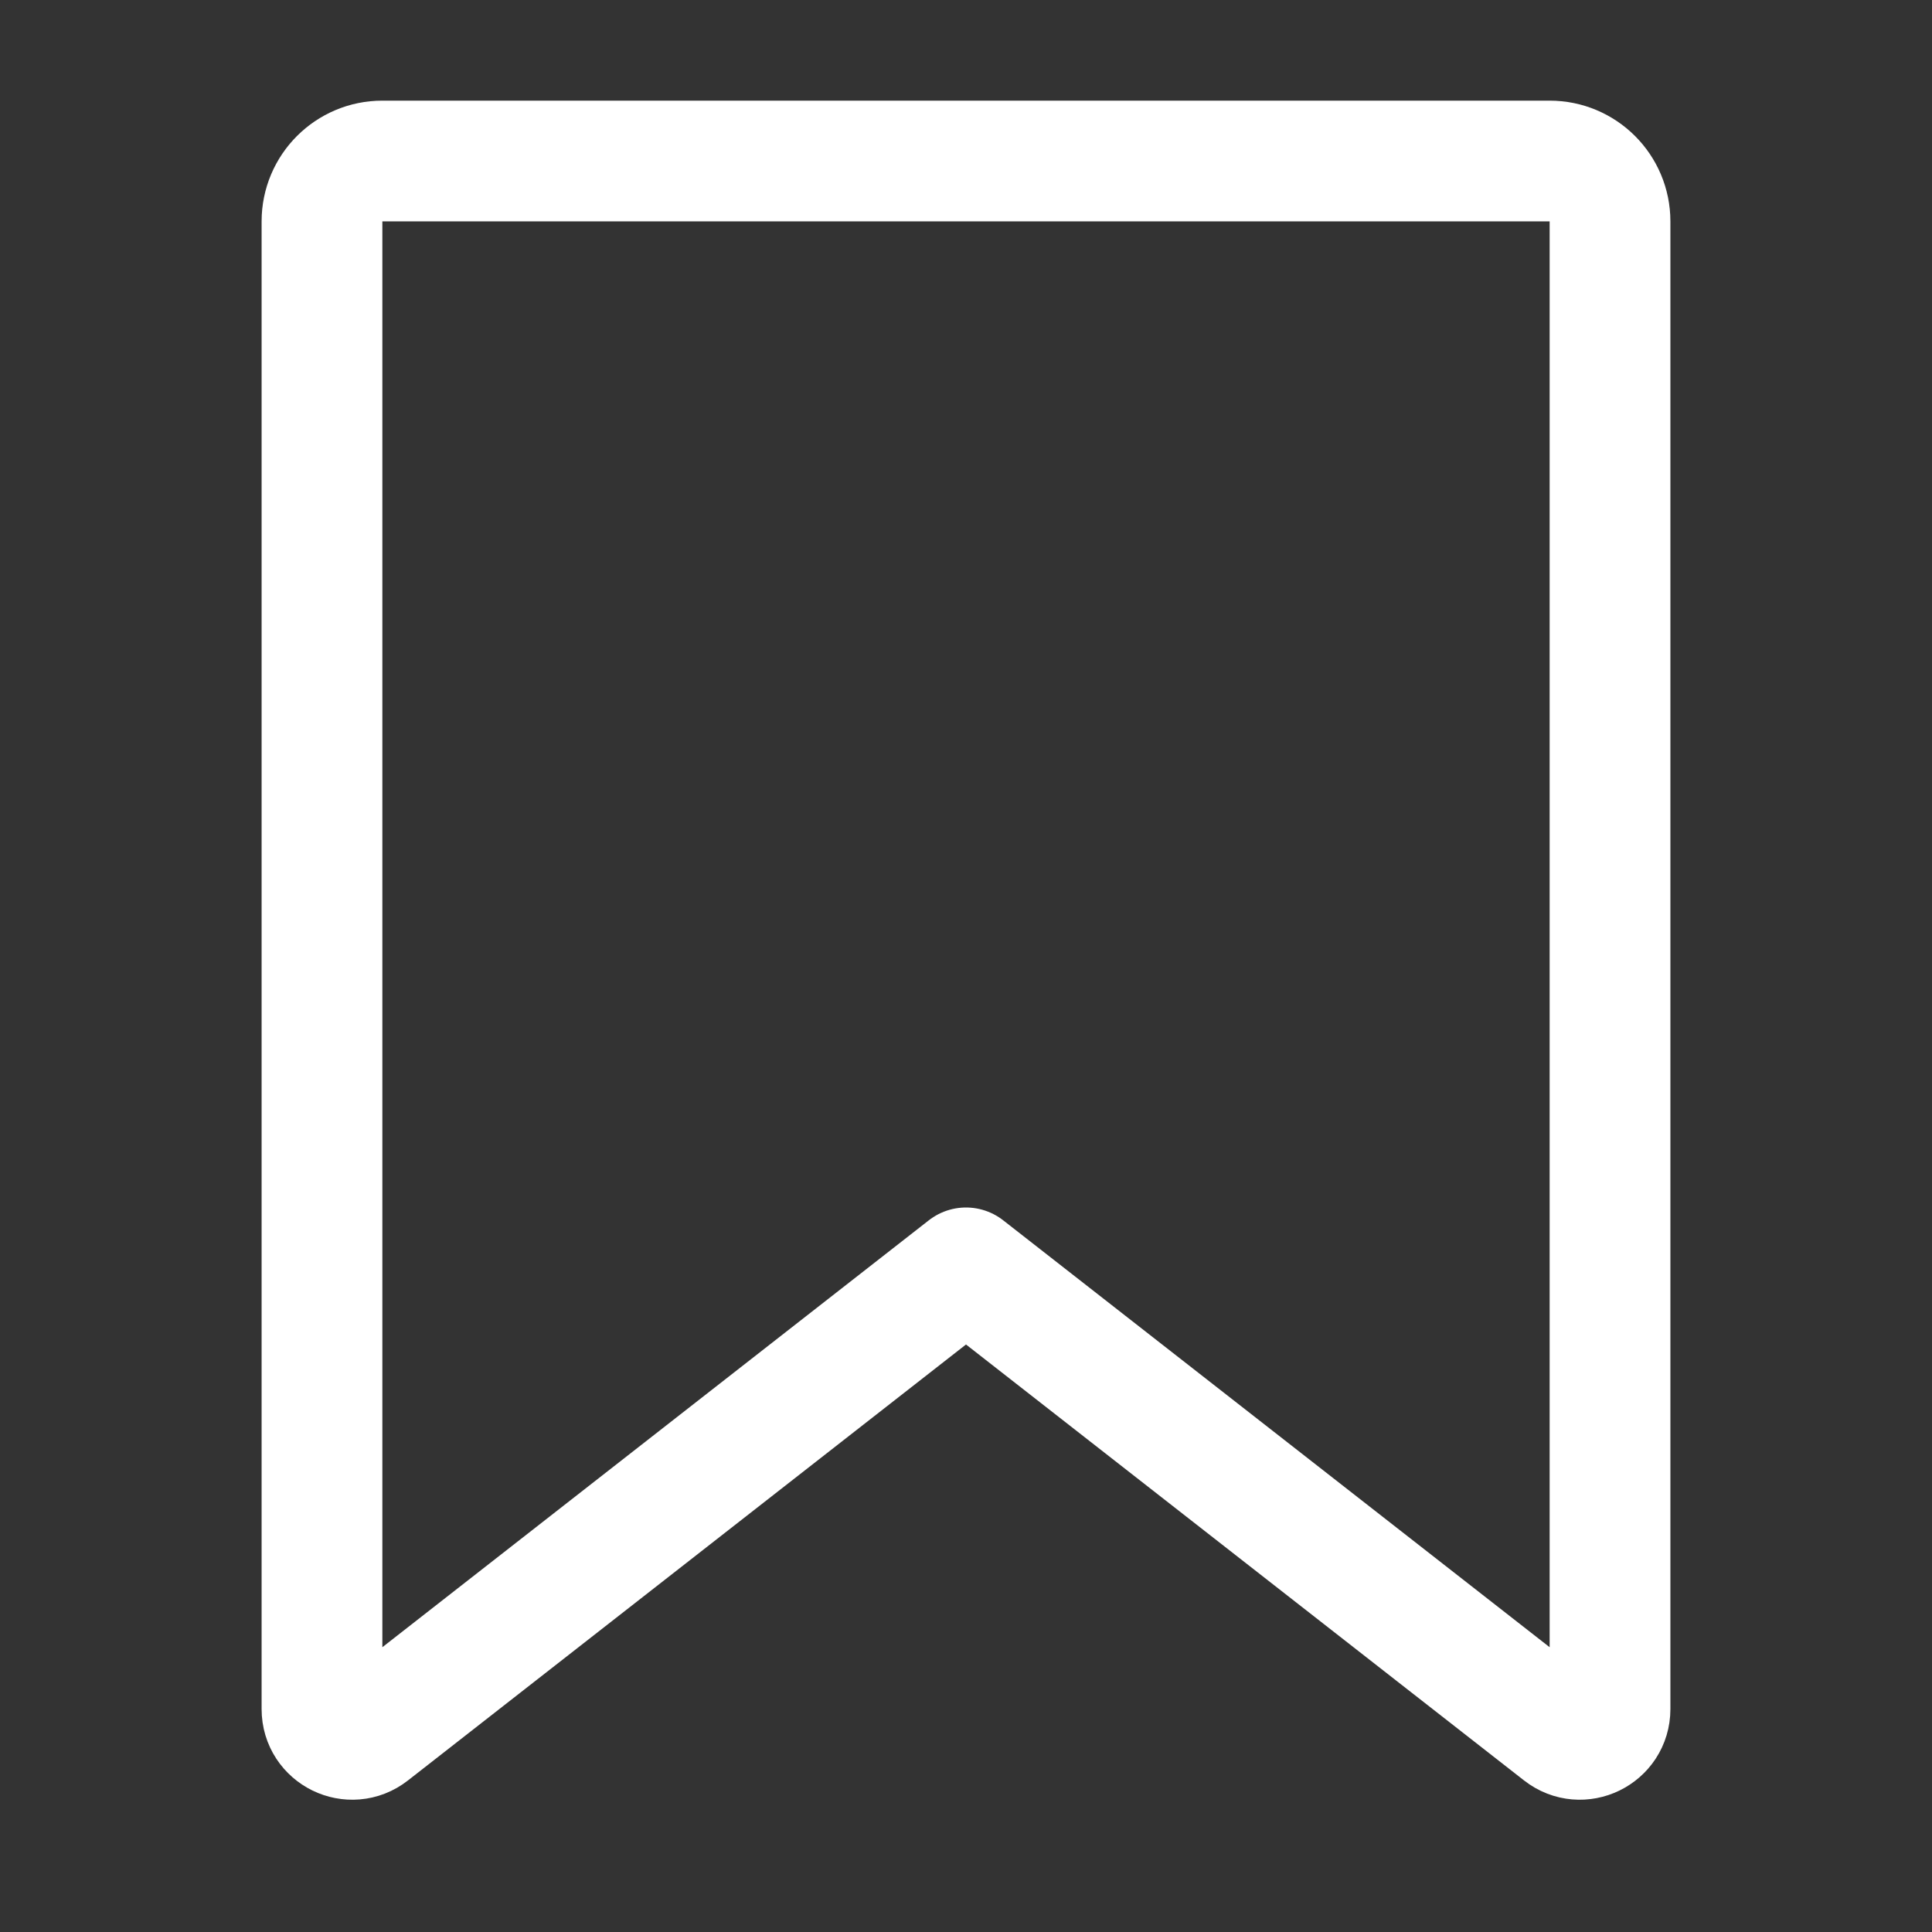 <svg width="32" height="32" viewBox="0 0 32 32" fill="none" xmlns="http://www.w3.org/2000/svg">
<rect x="0" y="0" width="32" height="32" fill="#333333" stroke="none"/>
<path d="M5.333 3.667C5.333 3.114 5.781 2.667 6.333 2.667H25.667C26.219 2.667 26.667 3.114 26.667 3.667V28.308C26.667 28.725 26.187 28.959 25.859 28.702L16 21L6.141 28.702C5.813 28.959 5.333 28.725 5.333 28.308V3.667Z" stroke="white" stroke-width="2" stroke-linejoin="round"/>
</svg>
